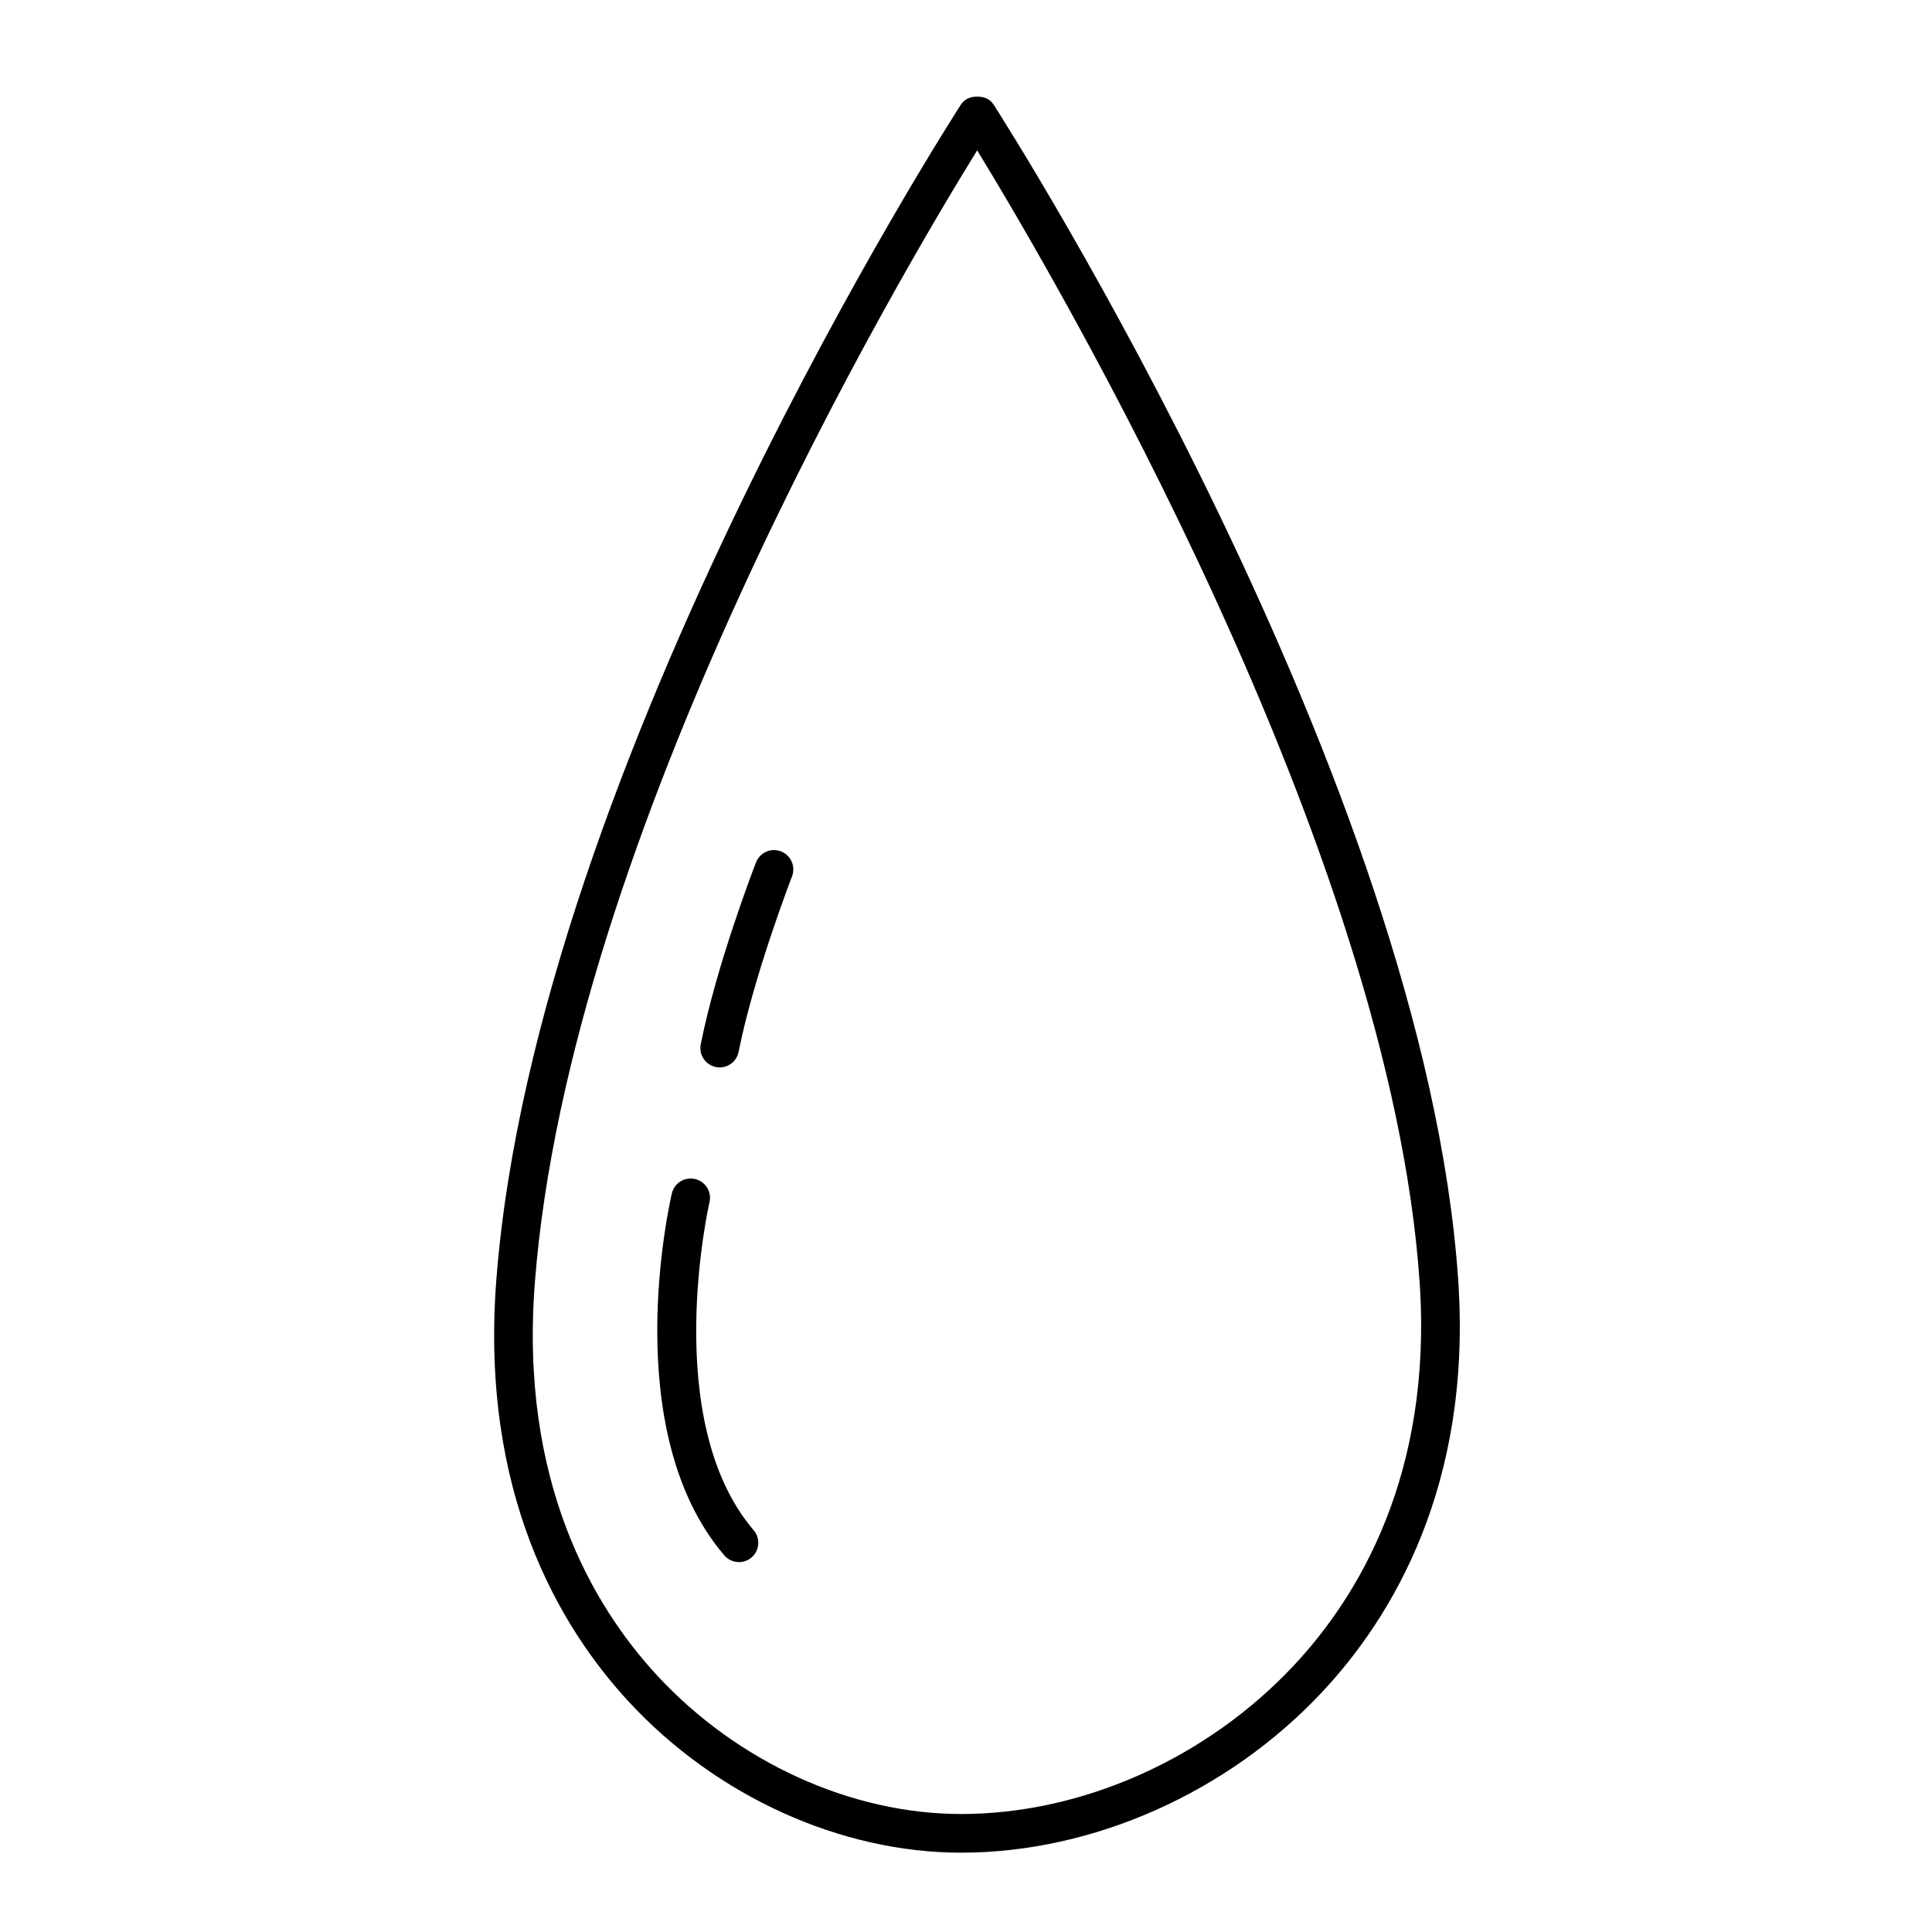 <svg xmlns="http://www.w3.org/2000/svg" xmlns:xlink="http://www.w3.org/1999/xlink" version="1.1" x="0px" y="0px" viewBox="0 0 100 100" enable-background="new 0 0 100 100" xml:space="preserve"><path d="M49.748,95.894c-6.241,0-12.67-2.918-17.195-7.805c-3.599-3.886-7.71-10.827-6.864-21.83  C27.749,39.479,49.524,5.74,49.744,5.402C49.929,5.118,50.244,5,50.583,5c0.001,0,0.002,0,0.003,0c0.34,0,0.656,0.122,0.839,0.407  C52.336,6.829,73.75,40.5,75.479,66.296c0.711,10.614-3.433,17.419-7.033,21.271C63.561,92.789,56.571,95.894,49.748,95.894z   M50.578,7.782c-4.022,6.508-21.105,35.357-22.896,58.631c-0.791,10.281,3.01,16.724,6.338,20.316  c4.153,4.486,10.033,7.164,15.728,7.164c6.28,0,12.724-2.881,17.236-7.706c3.331-3.563,7.162-9.886,6.498-19.784  C71.979,43.963,54.622,14.396,50.578,7.782z M38.899,80.616c0.42-0.359,0.47-0.99,0.111-1.41  c-4.855-5.684-2.313-16.865-2.287-16.978c0.126-0.538-0.208-1.076-0.745-1.202c-0.542-0.125-1.076,0.208-1.202,0.745  c-0.117,0.498-2.803,12.277,2.713,18.733c0.198,0.231,0.479,0.351,0.761,0.351C38.48,80.855,38.711,80.776,38.899,80.616z   M38.23,54.444c0.786-3.958,2.745-9.032,2.765-9.083c0.199-0.515-0.057-1.094-0.571-1.293c-0.512-0.201-1.093,0.056-1.294,0.57  c-0.083,0.214-2.041,5.285-2.86,9.417c-0.108,0.541,0.244,1.067,0.786,1.175c0.065,0.014,0.131,0.02,0.195,0.02  C37.719,55.25,38.137,54.921,38.23,54.444z"/></svg>